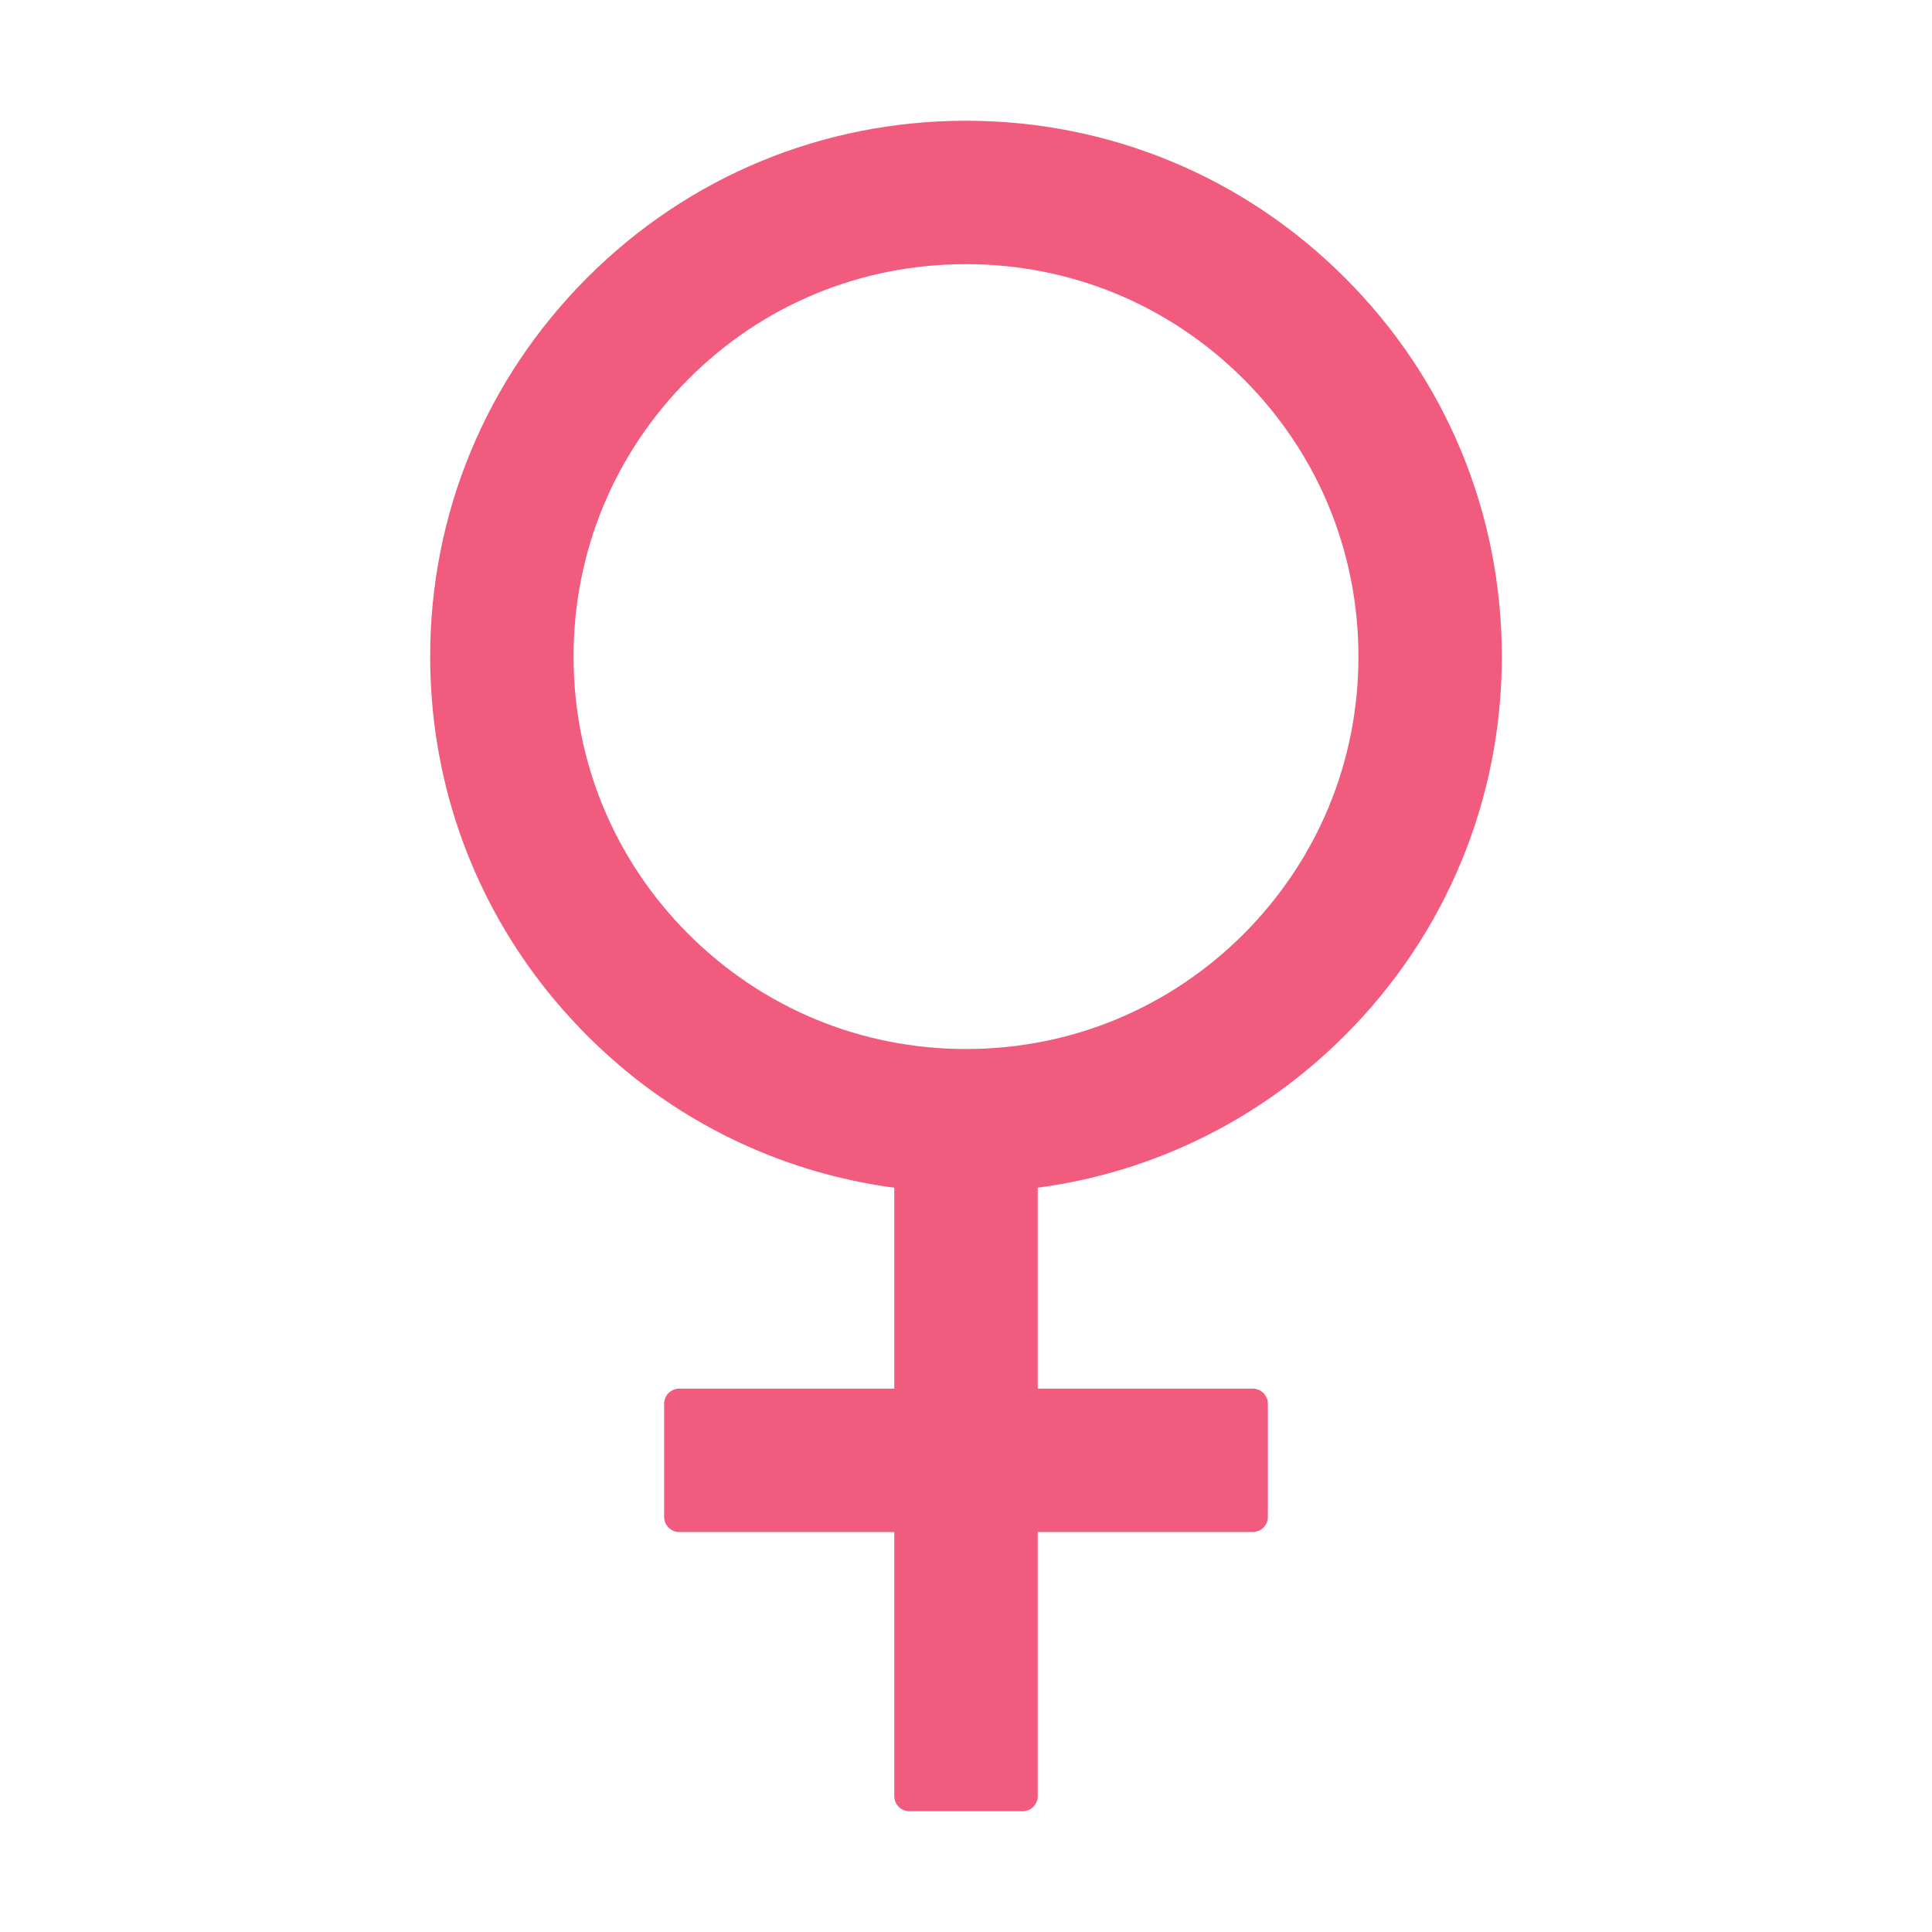 <svg width="32" height="32" viewBox="0 0 32 32" fill="none" xmlns="http://www.w3.org/2000/svg">
<path d="M22.275 17.15C23.95 15.475 24.875 13.244 24.875 10.875C24.875 8.503 23.953 6.275 22.275 4.6C20.6 2.925 18.369 2 16 2C13.631 2 11.4 2.922 9.725 4.6C8.05 6.278 7.125 8.503 7.125 10.875C7.125 12.869 7.778 14.762 8.981 16.309C9.209 16.603 9.456 16.881 9.722 17.15C9.988 17.416 10.269 17.663 10.559 17.891C11.797 18.853 13.256 19.466 14.812 19.672V23H11.25C11.113 23 11 23.113 11 23.25V25.125C11 25.262 11.113 25.375 11.25 25.375H14.812V29.75C14.812 29.887 14.925 30 15.062 30H16.938C17.075 30 17.188 29.887 17.188 29.75V25.375H20.75C20.887 25.375 21 25.262 21 25.125V23.25C21 23.113 20.887 23 20.75 23H17.188V19.672C19.109 19.416 20.881 18.544 22.275 17.15ZM16 17.375C14.262 17.375 12.634 16.7 11.403 15.472C10.175 14.244 9.5 12.613 9.5 10.875C9.5 9.137 10.175 7.509 11.403 6.278C12.631 5.047 14.262 4.375 16 4.375C17.738 4.375 19.366 5.05 20.597 6.278C21.825 7.506 22.5 9.137 22.5 10.875C22.5 12.613 21.825 14.241 20.597 15.472C19.366 16.7 17.738 17.375 16 17.375Z" fill="#F15B7D"/>
</svg>
